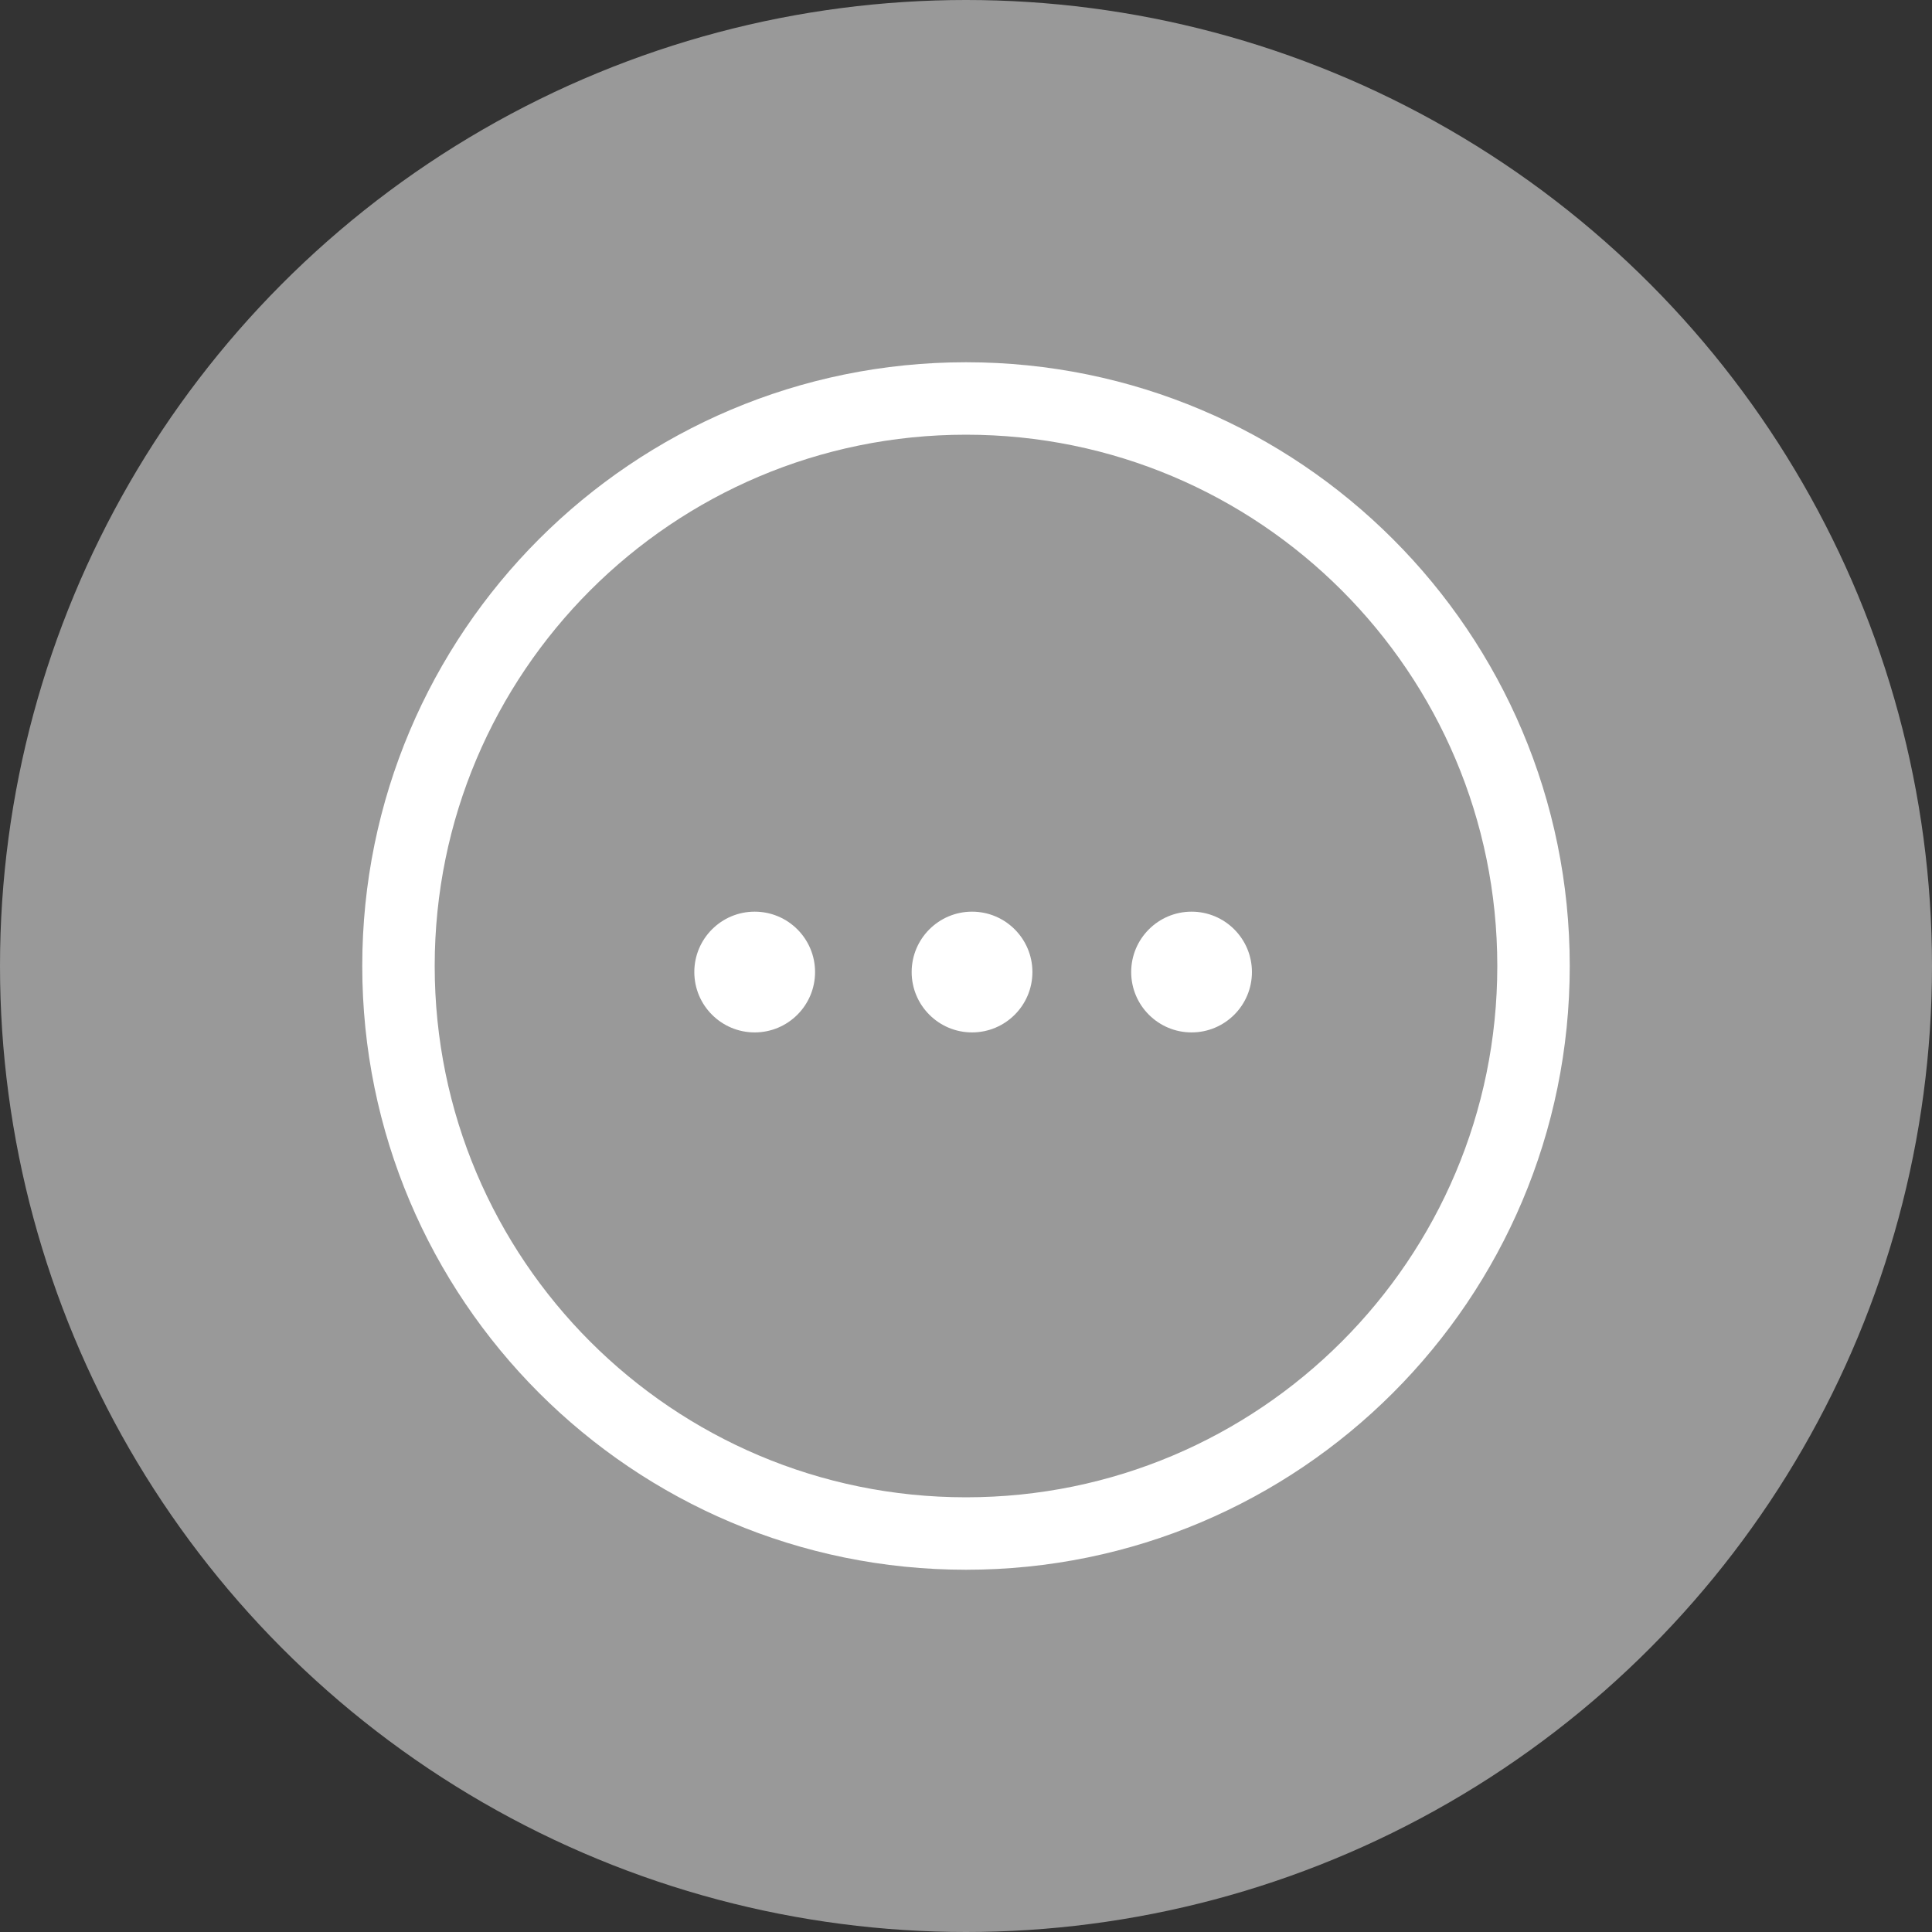 <?xml version="1.0" encoding="UTF-8"?>
<svg width="40px" height="40px" viewBox="0 0 40 40" version="1.1" xmlns="http://www.w3.org/2000/svg" xmlns:xlink="http://www.w3.org/1999/xlink">
    <rect x="0" y="0" width="40" height="40" fill="#333333" stroke="none"/>
    <title>04_Icon/40/Invest/Spend/icon_40_other</title>
    <g id="04_Icon/40/Invest/Spend/icon_40_other" stroke="none" stroke-width="1" fill="none" fill-rule="evenodd">
        <g id="icon_32_spend_other">
            <circle id="Oval" fill="#999999" cx="20" cy="20" r="20"></circle>
            <g id="Group-2" transform="translate(7.5, 7.5)">
                <path d="M12.5,0.75 C15.745,0.75 18.682,2.065 20.809,4.192 C22.935,6.318 24.25,9.255 24.25,12.5 C24.25,15.745 22.935,18.682 20.809,20.808 C18.682,22.935 15.745,24.25 12.5,24.25 C9.255,24.25 6.318,22.935 4.191,20.809 C2.065,18.682 0.75,15.745 0.75,12.5 C0.75,9.255 2.065,6.318 4.191,4.191 C6.318,2.065 9.255,0.75 12.5,0.75 Z" id="Stroke-1" stroke="#FFFFFF" stroke-width="1.5"></path>
                <g id="Group" transform="translate(6.875, 11.375)" fill="#FFFFFF">
                    <path d="M1.25,0 C1.94,0 2.5,0.56 2.5,1.25 C2.5,1.94 1.94,2.5 1.25,2.5 C0.56,2.5 0,1.94 0,1.25 C0,0.56 0.56,0 1.25,0" id="Fill-190"></path>
                    <path d="M5.75,0 C6.44,0 7,0.56 7,1.25 C7,1.94 6.44,2.5 5.75,2.5 C5.06,2.5 4.5,1.94 4.5,1.25 C4.5,0.56 5.06,0 5.75,0" id="Fill-190-Copy"></path>
                    <path d="M10.295,0 C10.985,0 11.545,0.56 11.545,1.25 C11.545,1.94 10.985,2.5 10.295,2.5 C9.605,2.5 9.045,1.94 9.045,1.25 C9.045,0.56 9.605,0 10.295,0" id="Fill-190-Copy-2"></path>
                </g>
            </g>
        </g>
    </g>
</svg>